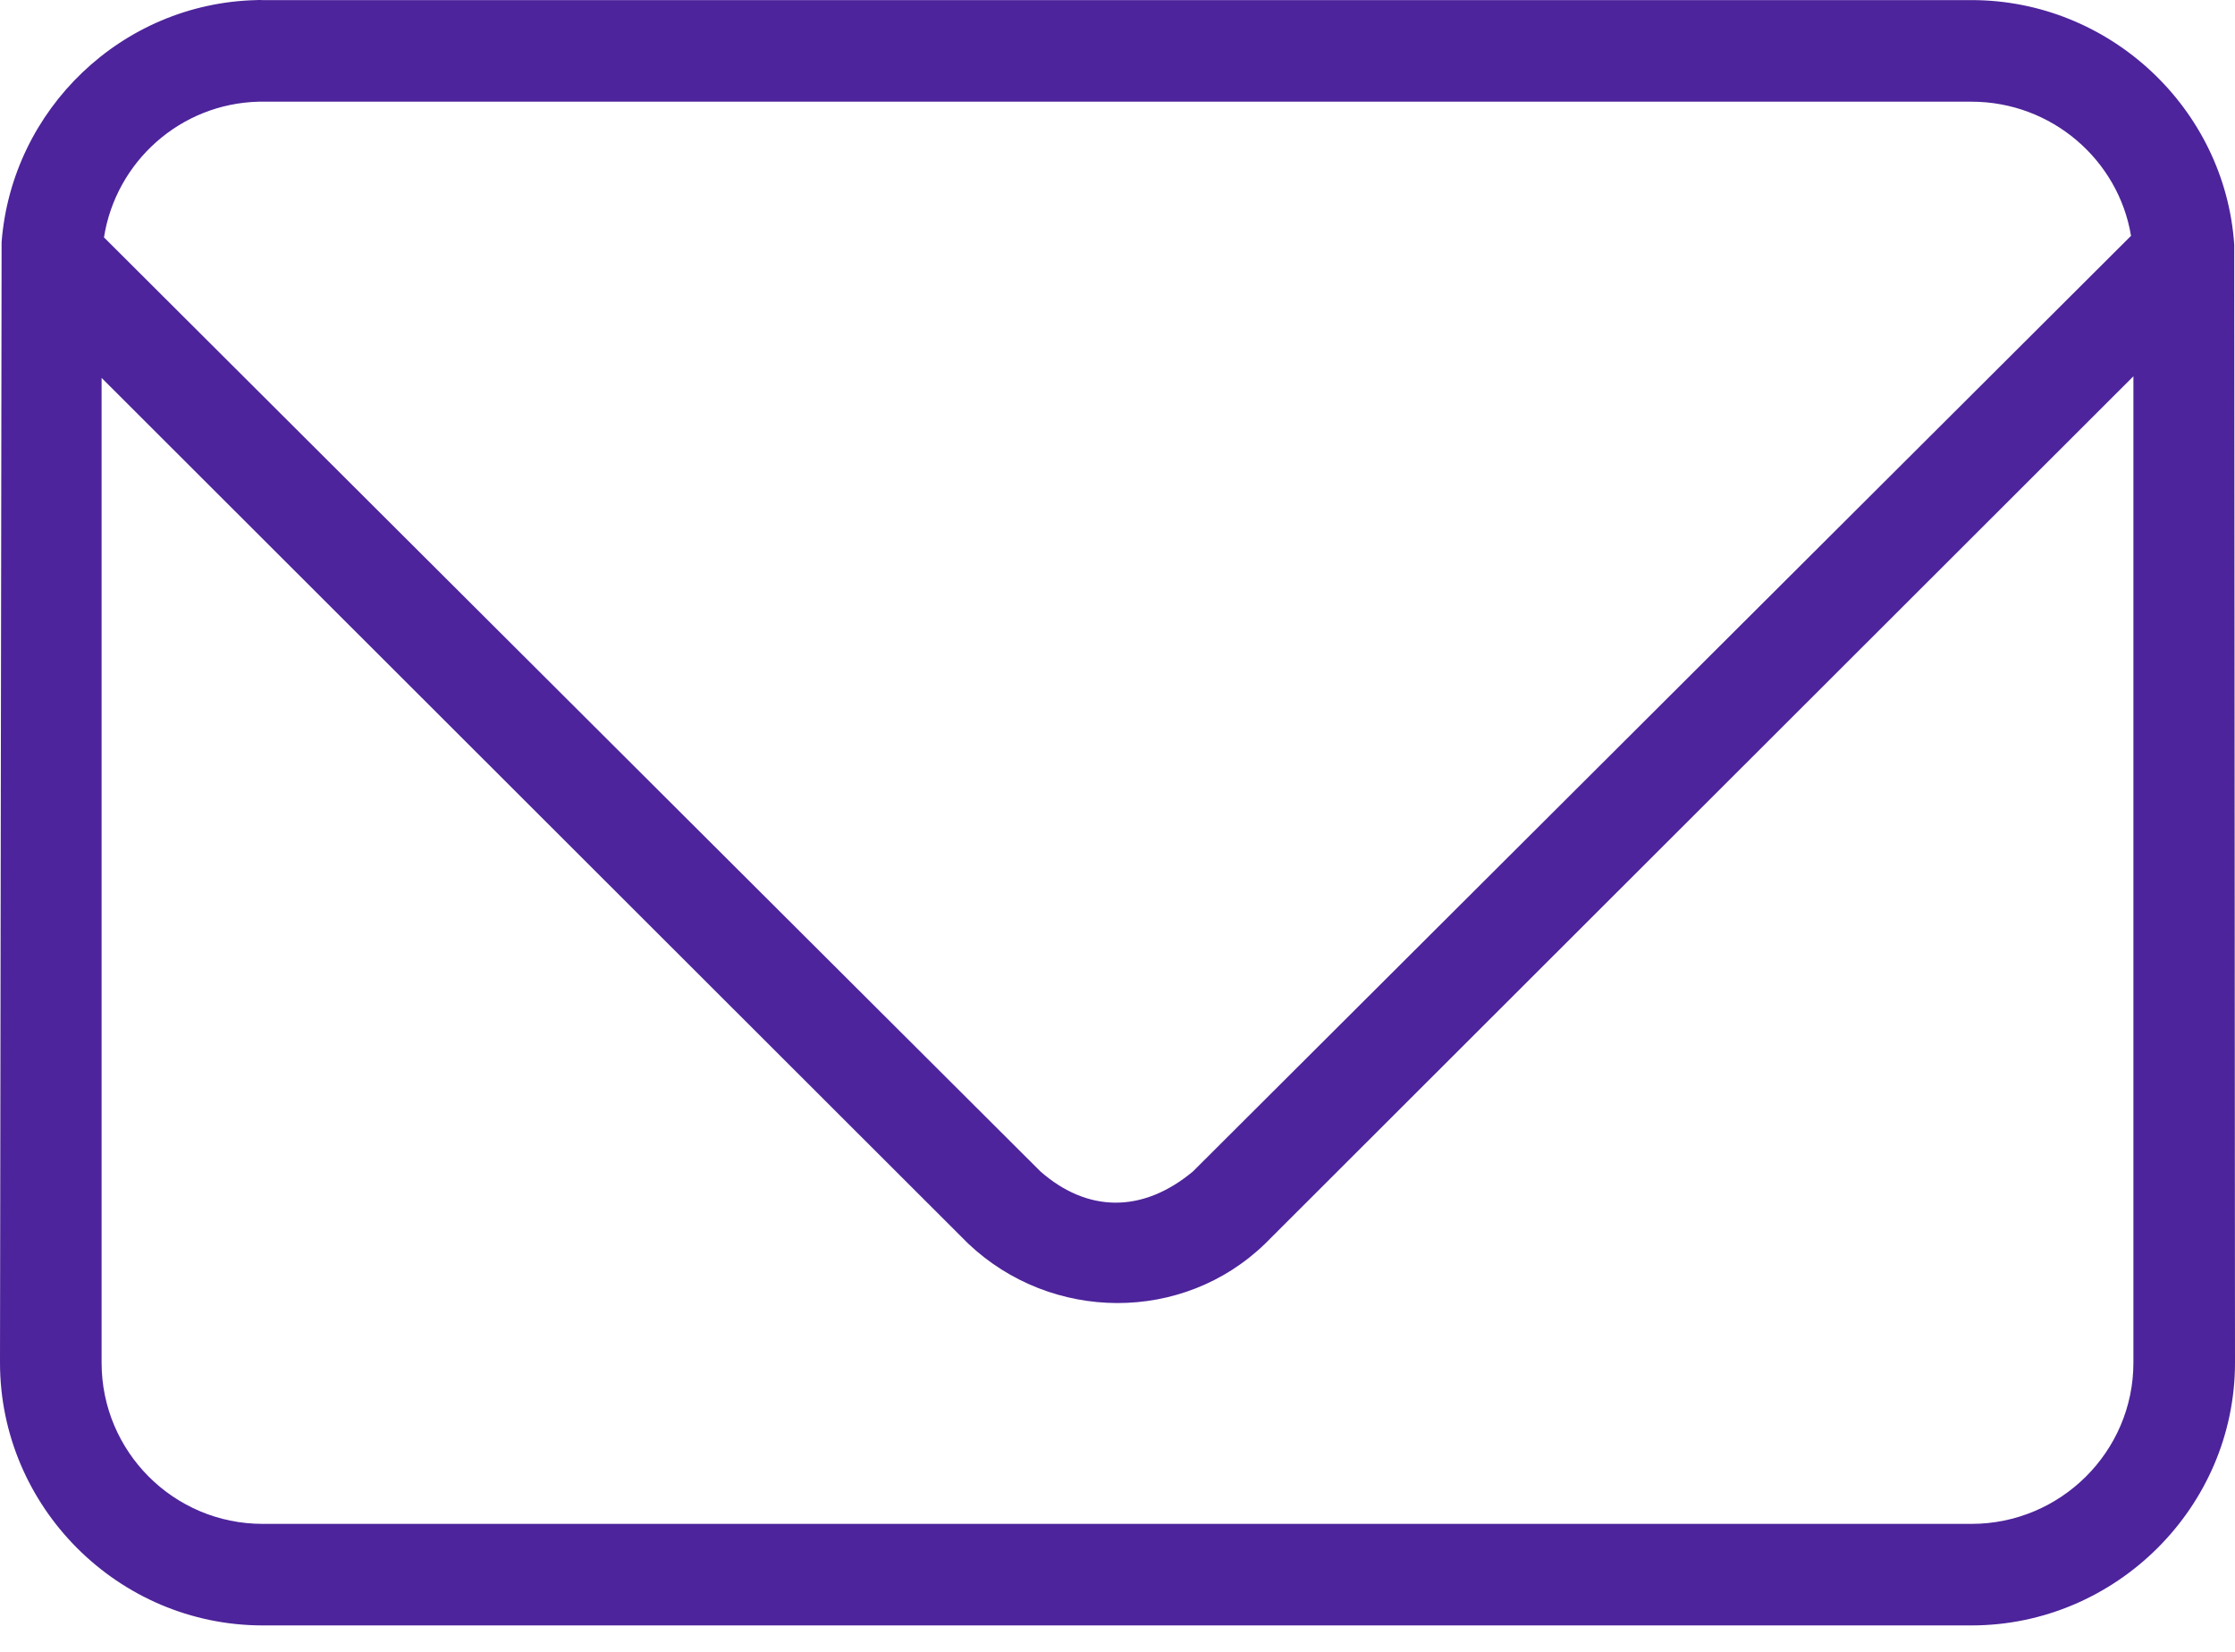 <svg width="46" height="34" viewBox="0 0 46 34" fill="none" xmlns="http://www.w3.org/2000/svg">
<path fill-rule="evenodd" clip-rule="evenodd" d="M5.276 0.002C2.504 0.069 0.244 2.251 0.033 4.984L0 28.049C0 31.019 2.435 33.456 5.407 33.456H40.577C43.548 33.456 46 31.019 46 28.049L45.984 5.033C45.794 2.233 43.422 0.002 40.577 0.002H5.407C5.363 -0.001 5.32 -0.001 5.276 0.002ZM5.325 2.093C5.352 2.094 5.38 2.094 5.407 2.093H40.577C42.224 2.093 43.601 3.289 43.86 4.854L24.552 24.113C23.493 24.993 22.362 24.943 21.415 24.113L2.14 4.886C2.384 3.334 3.706 2.133 5.325 2.093ZM43.909 7.745V28.049C43.909 29.878 42.411 31.366 40.577 31.366H5.407C3.572 31.366 2.091 29.878 2.091 28.049V7.778L19.929 25.599C21.641 27.217 24.346 27.239 26.038 25.599L43.909 7.745Z" fill="#4D249B"/>
</svg>
